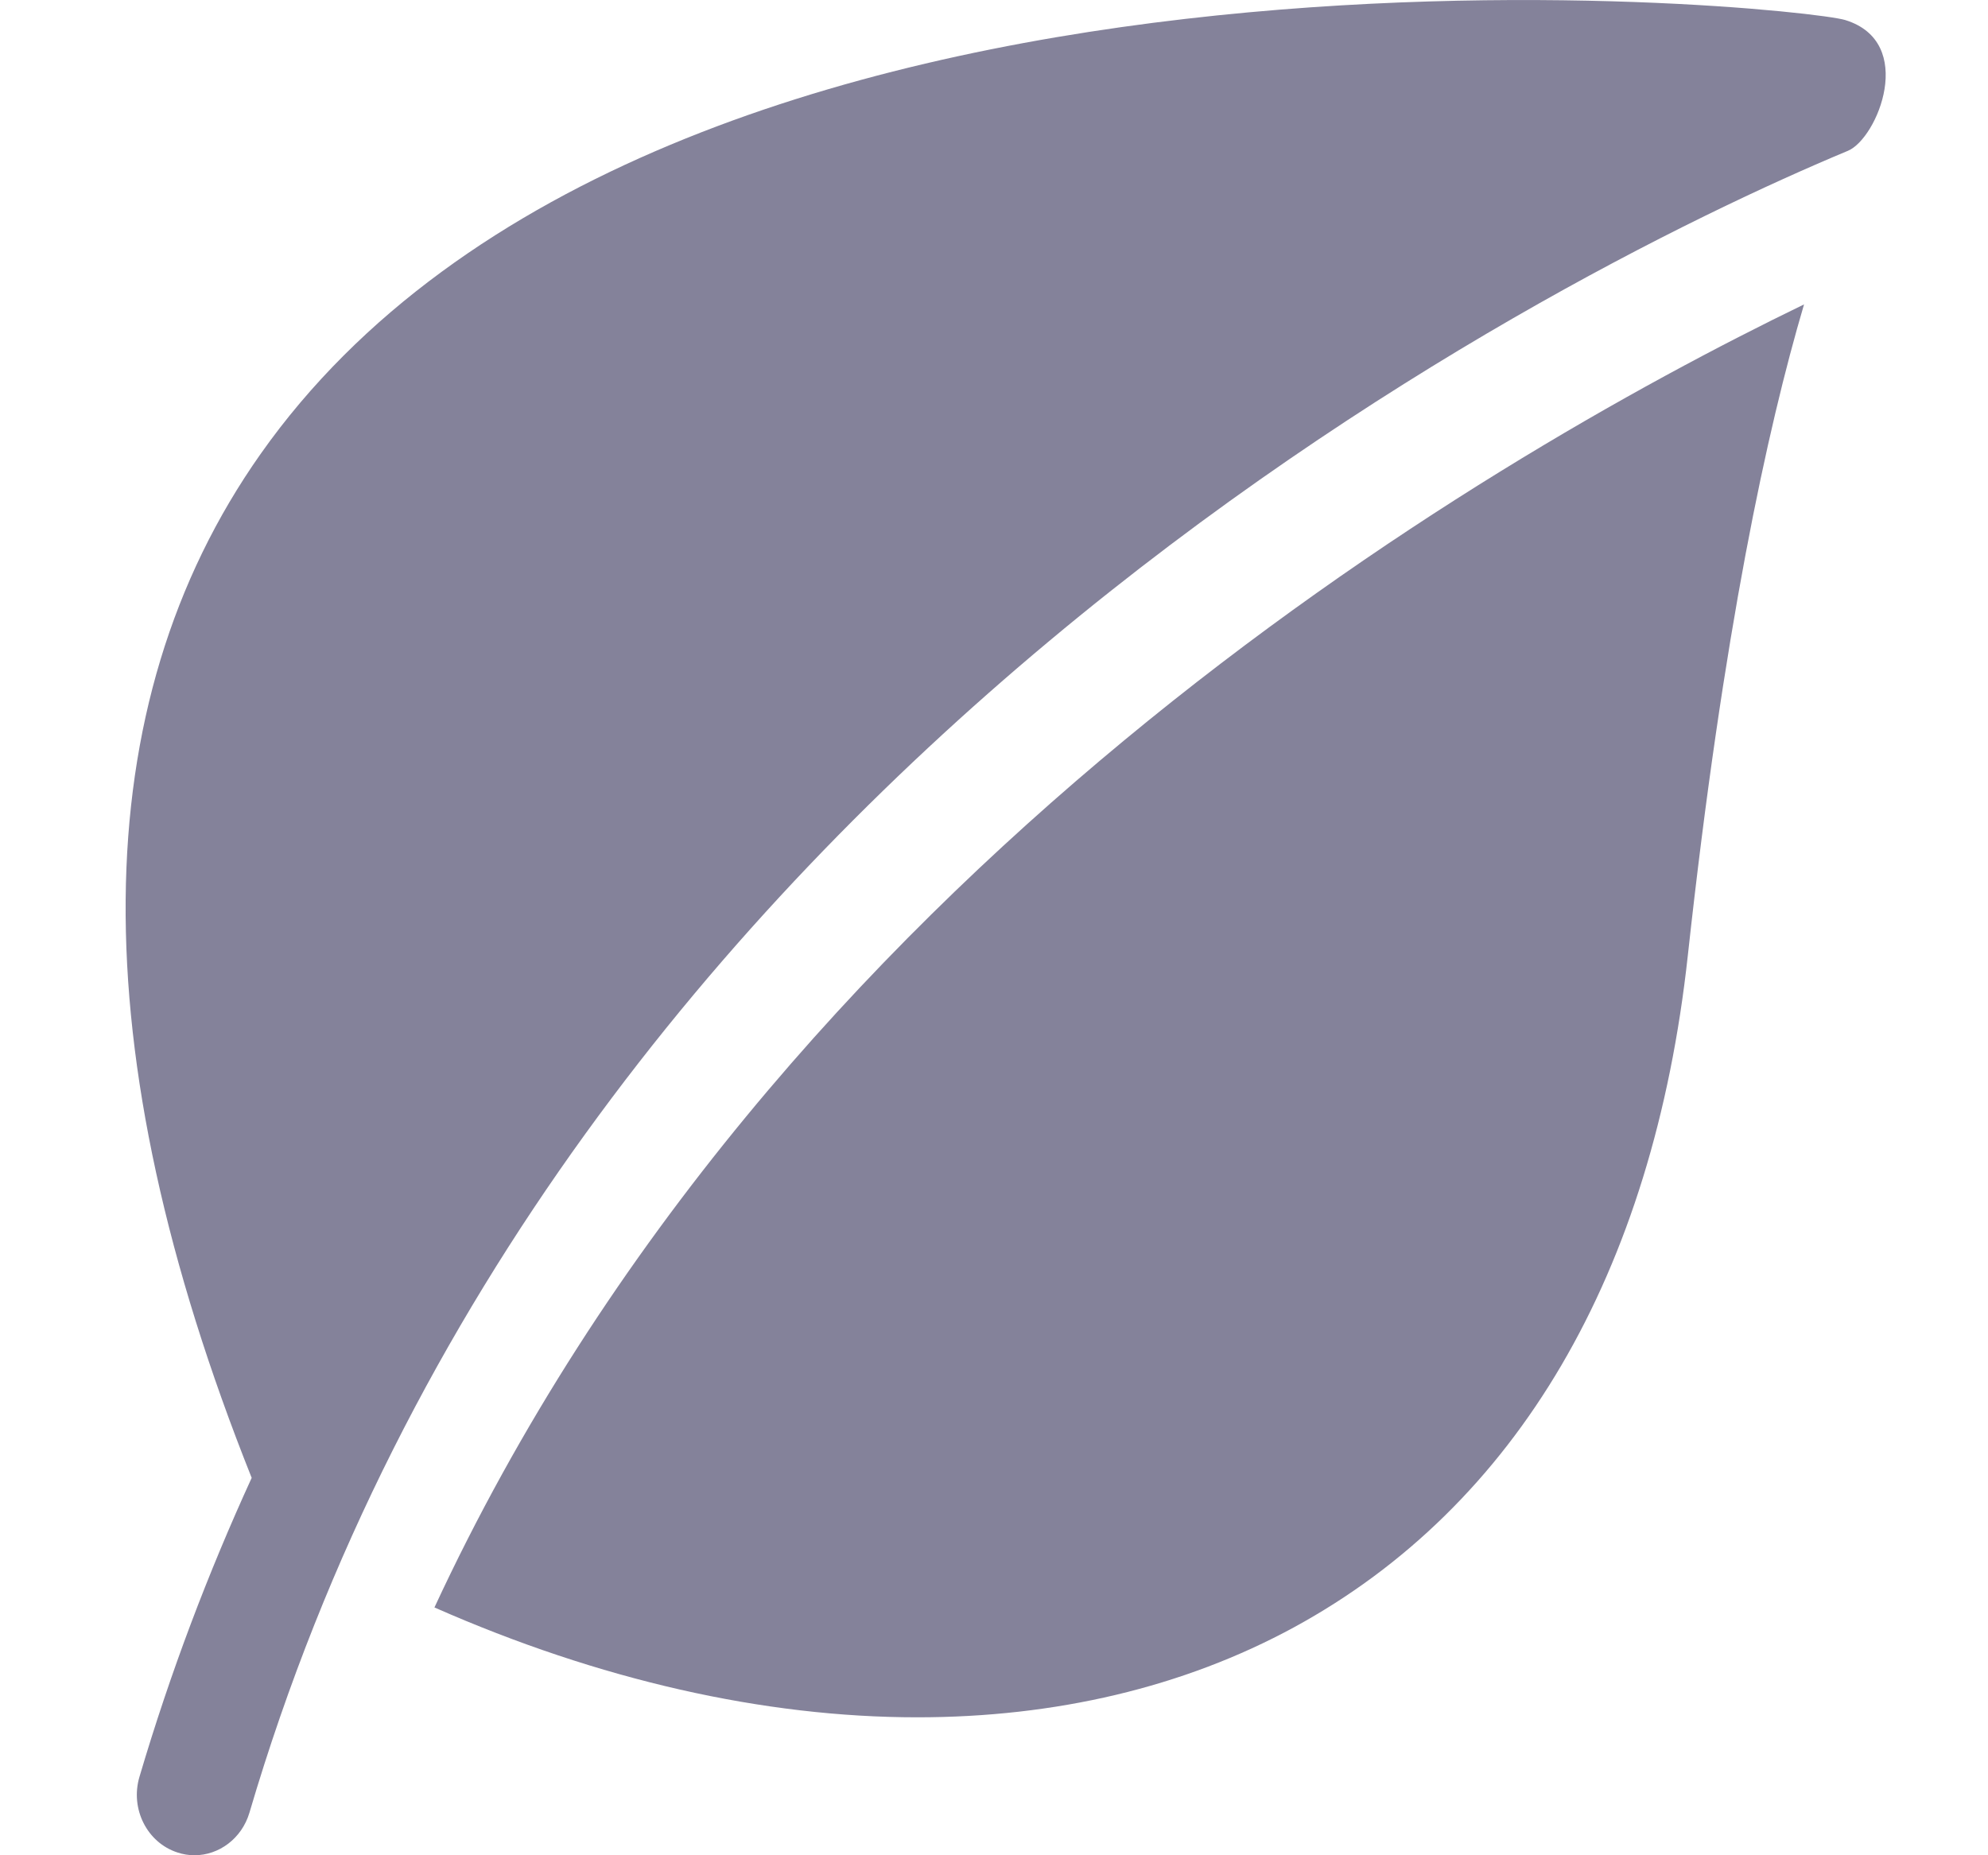 <svg width="15" height="14" viewBox="0 0 15 14" fill="none" xmlns="http://www.w3.org/2000/svg">
<g clip-path="url(#clip0_1127_2155)">
<path d="M13.922 0.151C13.571 0.043 4.982 -0.855 1.966 3.426C0.63 5.322 0.61 7.922 1.899 11.152C1.572 11.866 1.286 12.617 1.052 13.409C0.981 13.65 1.11 13.905 1.339 13.979C1.381 13.993 1.425 14 1.467 14C1.652 14 1.824 13.874 1.882 13.679C4.181 5.87 11.652 2.093 13.943 1.138C14.166 1.045 14.464 0.317 13.922 0.151Z" fill="#84829A"/>
<path d="M3.278 12.13C4.521 12.678 5.765 12.959 6.921 12.959C7.96 12.959 8.929 12.734 9.765 12.279C11.445 11.363 12.473 9.611 12.735 7.211C13.002 4.766 13.335 3.234 13.612 2.297C11.142 3.494 5.845 6.597 3.278 12.13Z" fill="#84829A"/>
</g>
<defs>
<clipPath id="clip0_1127_2155">
<rect width="13.326" height="14" fill="white" transform="translate(0.925)"/>
</clipPath>
</defs>
</svg>
